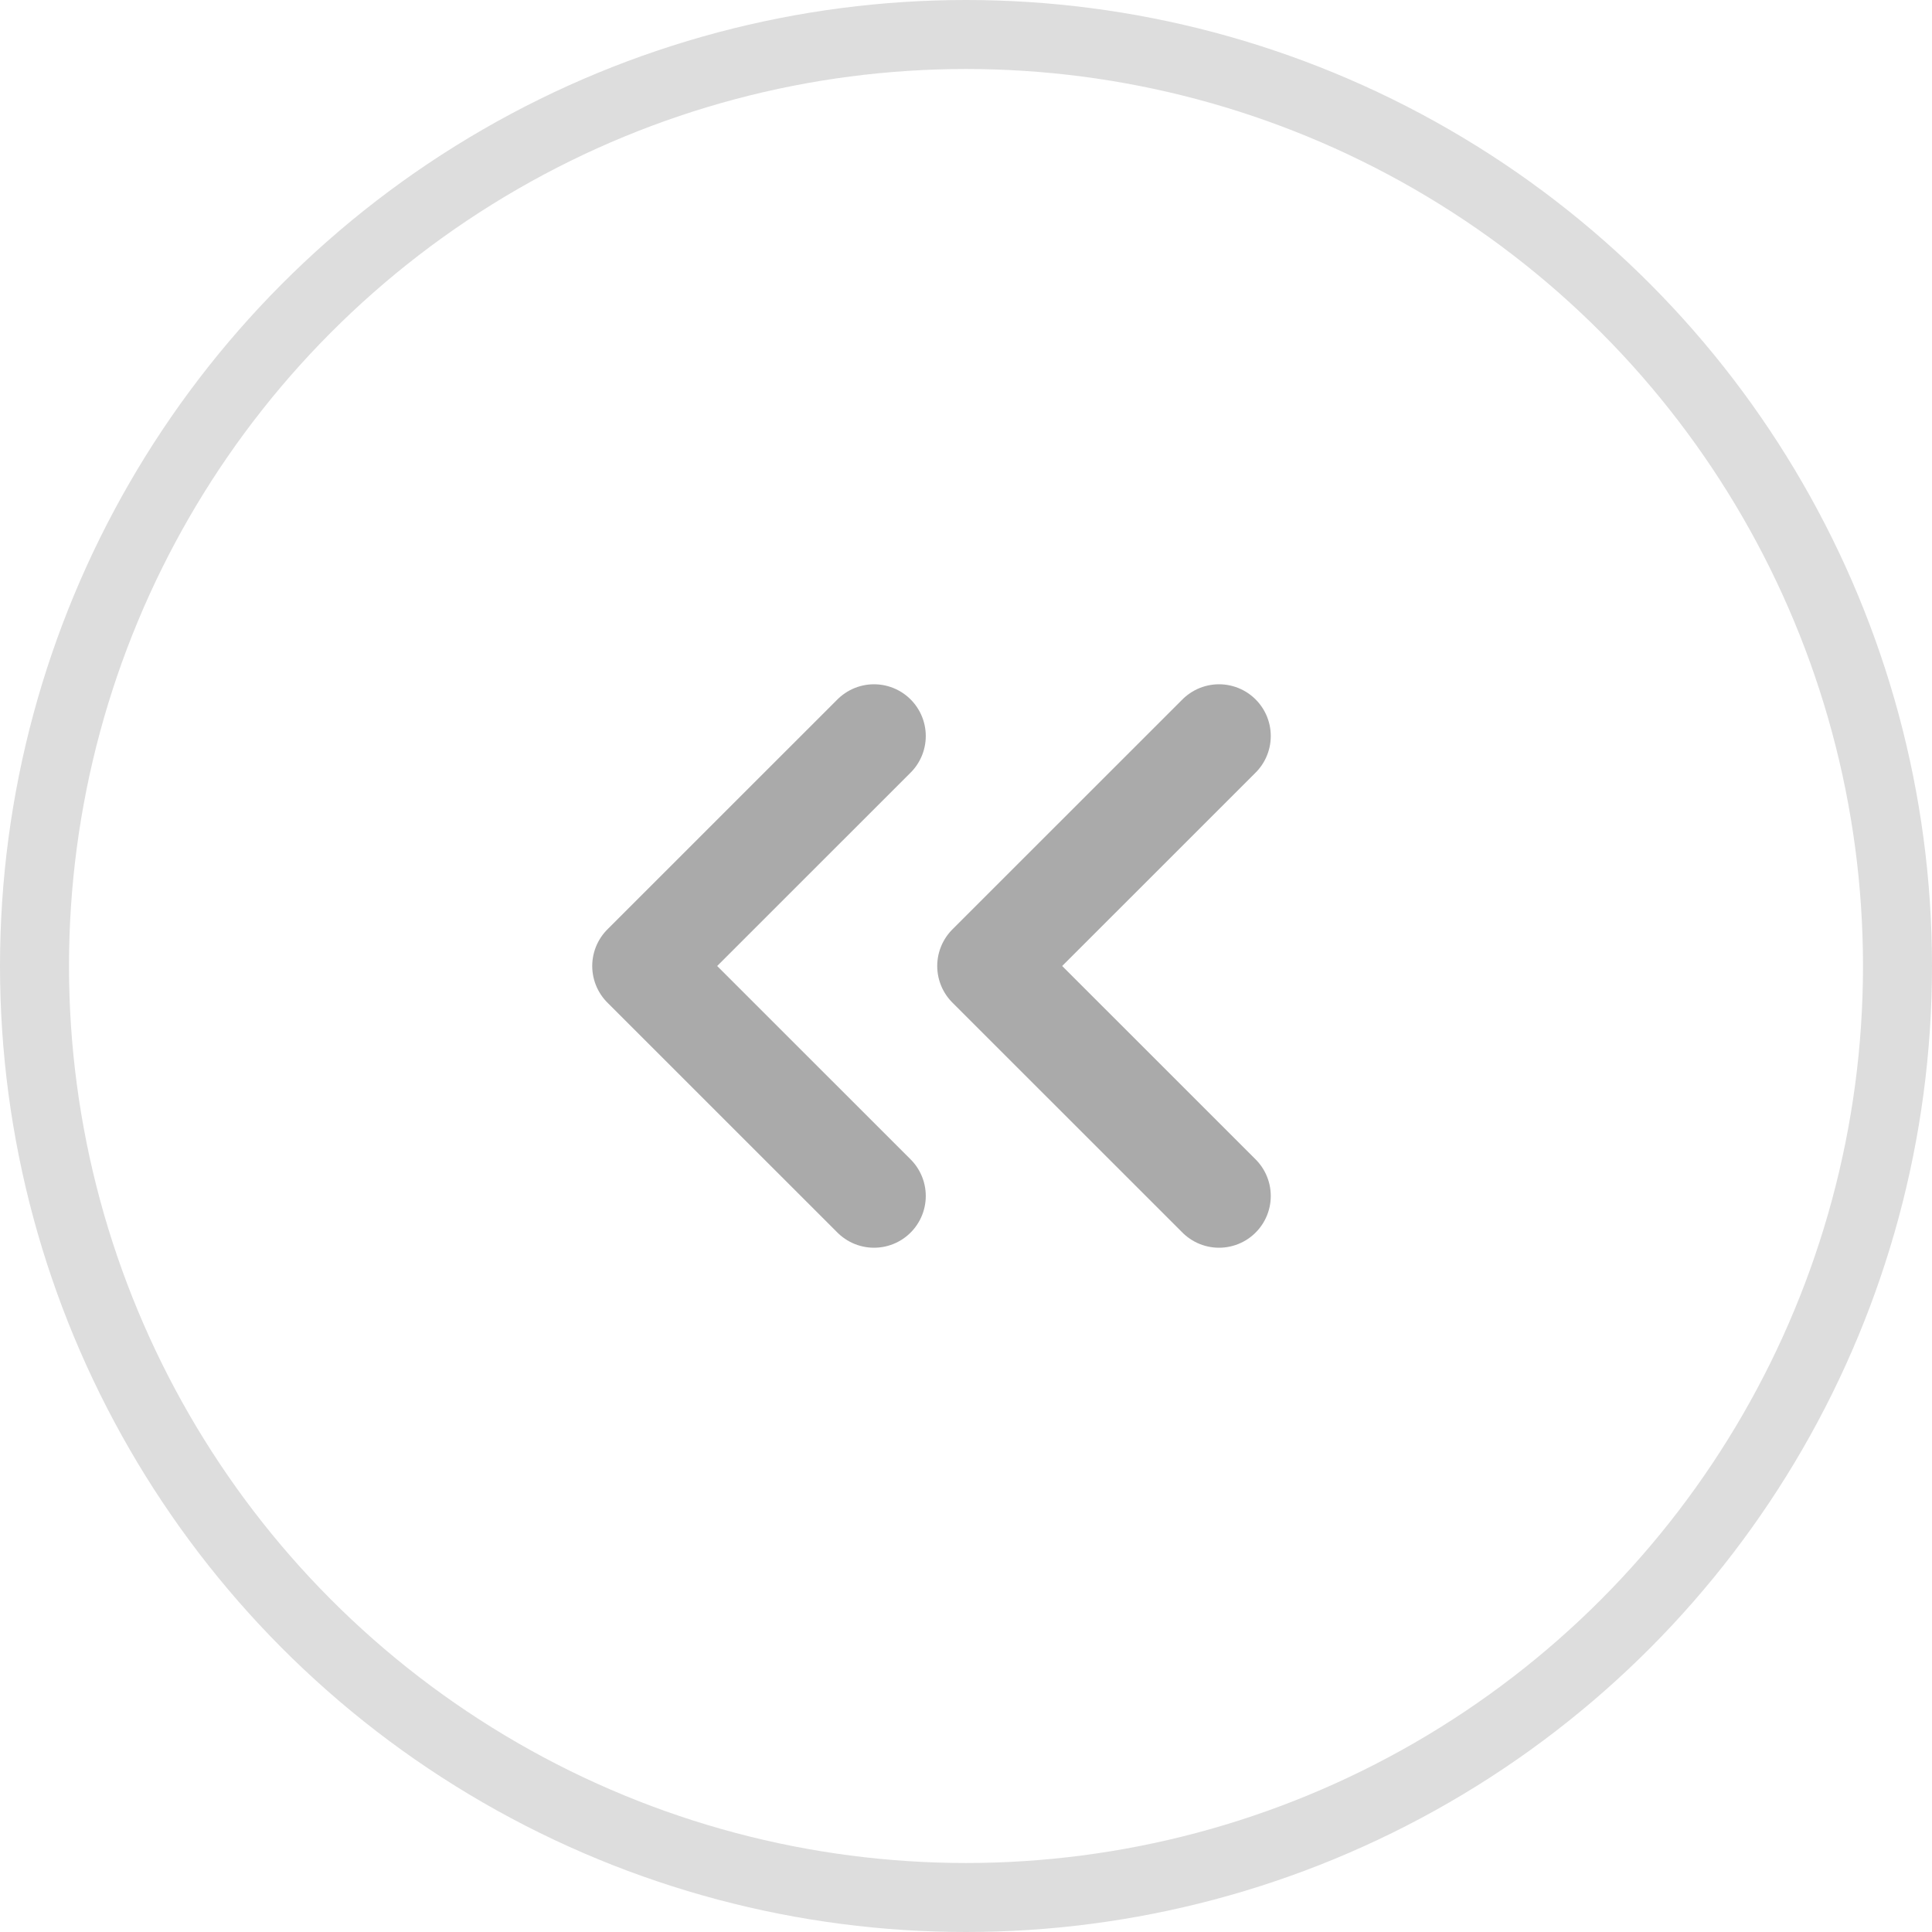 <svg width="28" height="28" viewBox="0 0 28 28" fill="none" xmlns="http://www.w3.org/2000/svg">
<circle cx="14" cy="14" r="13.5" stroke="#DDDDDD"/>
<path d="M12.667 10.667L9.333 14L12.667 17.333" stroke="#AAAAAA" stroke-width="1.5" stroke-linecap="round" stroke-linejoin="round"/>
<path d="M17.667 10.667L14.333 14L17.667 17.333" stroke="#AAAAAA" stroke-width="1.5" stroke-linecap="round" stroke-linejoin="round"/>
</svg>
